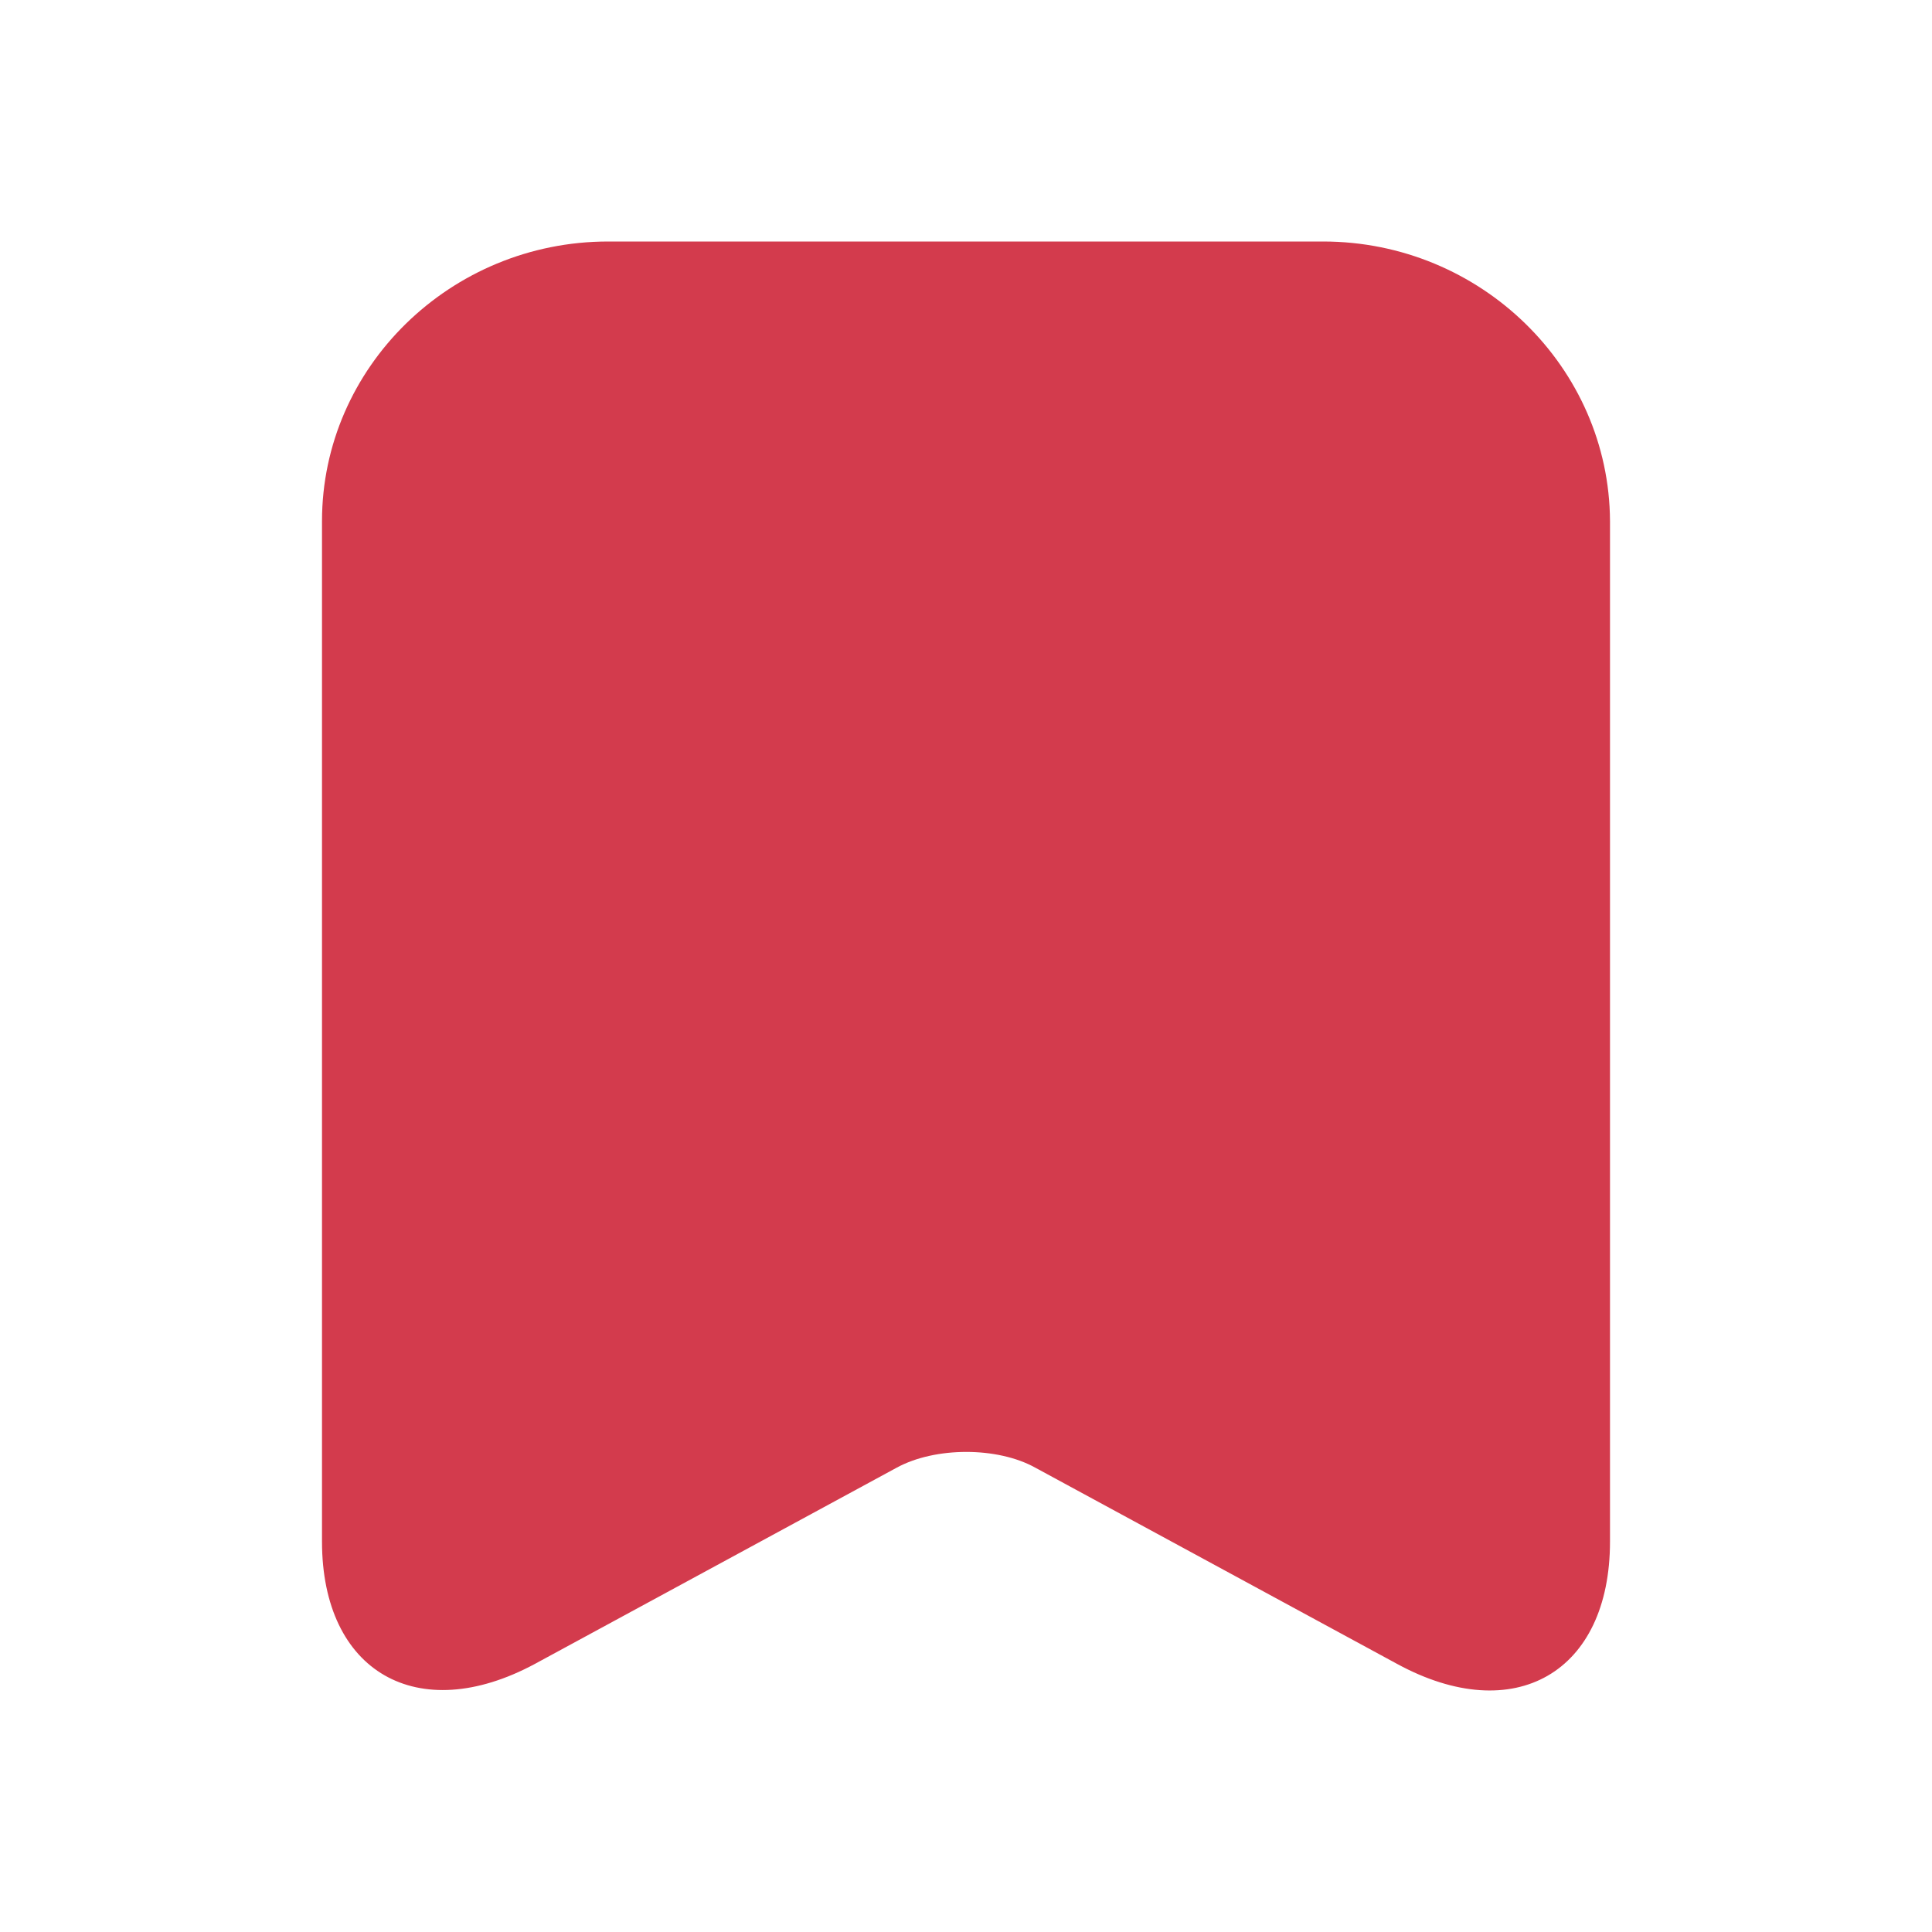 <svg width="24" height="24" viewBox="0 0 24 24" fill="none" xmlns="http://www.w3.org/2000/svg">
<g id="vuesax/linear/archive-tick">
<g id="archive-tick">
<path id="Vector" d="M16.435 3H7.556C5.594 3 4 4.566 4 6.473V19.15C4 20.769 5.188 21.453 6.644 20.67L11.139 18.232C11.618 17.971 12.392 17.971 12.861 18.232L17.356 20.67C18.812 21.462 20 20.778 20 19.15V6.473C19.991 4.566 18.397 3 16.435 3Z" fill="#D33B4D"/>
</g>
</g>
</svg>
